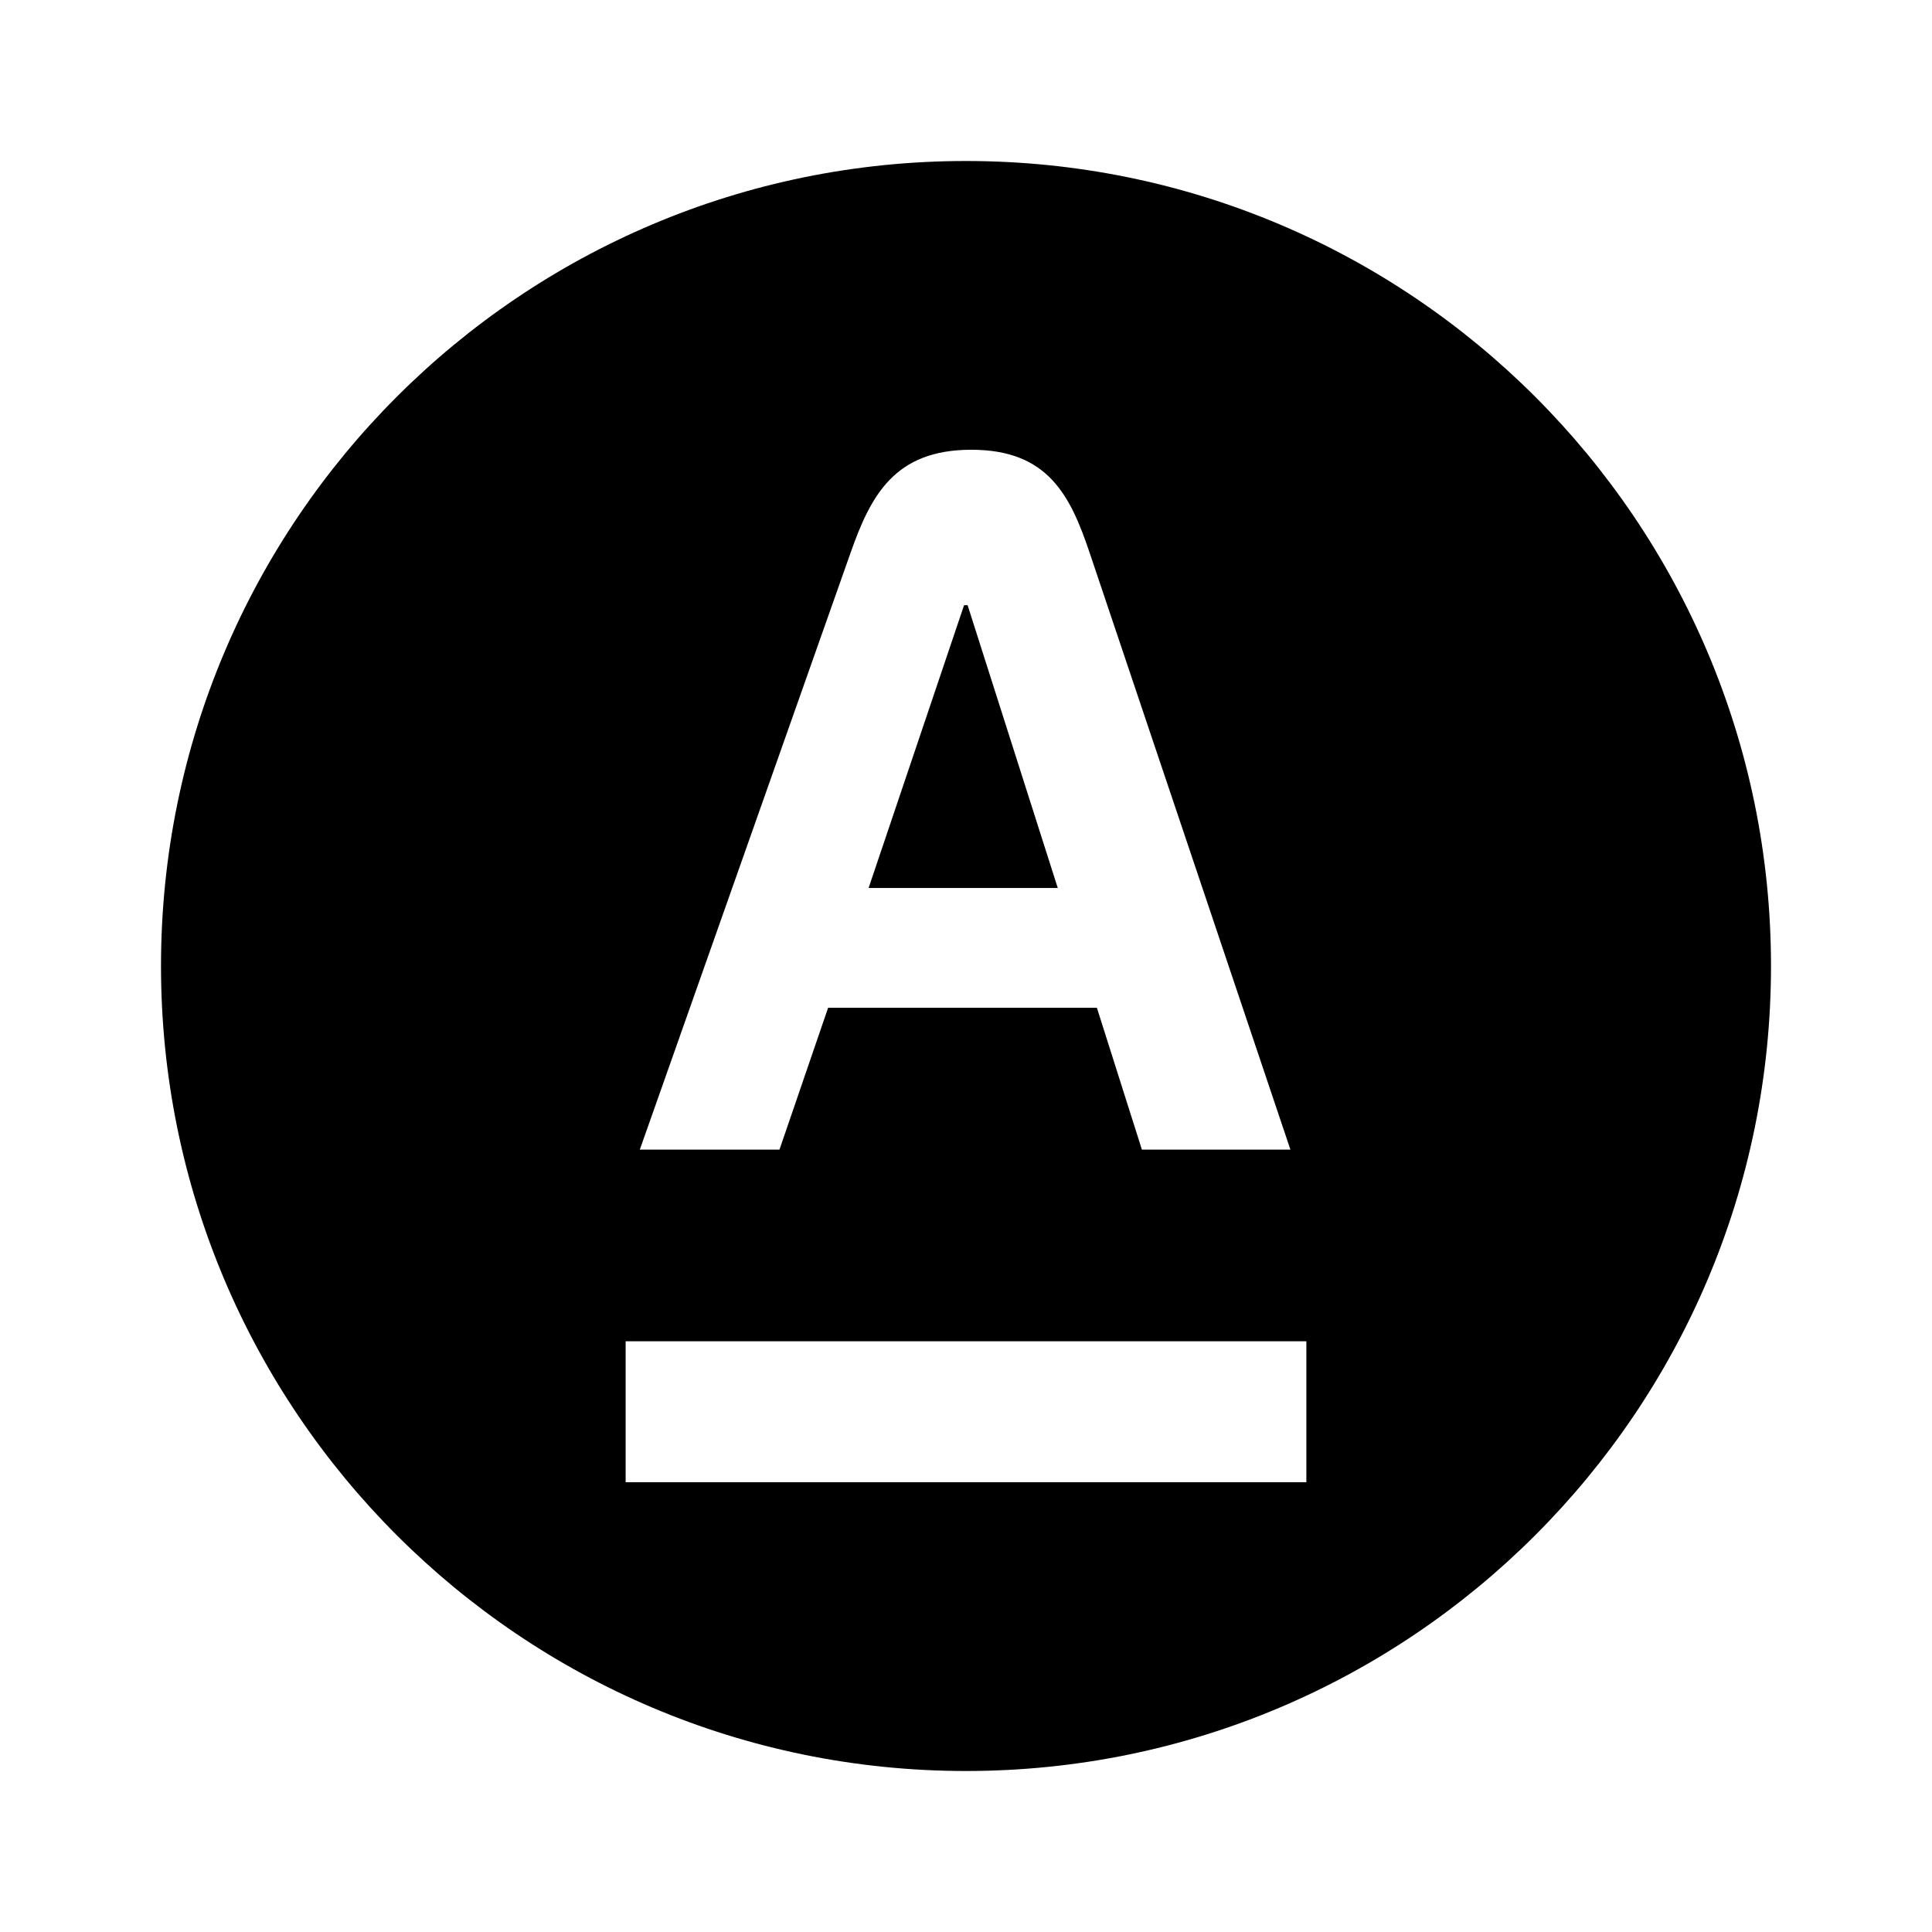 <svg xmlns="http://www.w3.org/2000/svg" width="24" height="24" viewBox="0 0 24 24" fill="none"><rect width="24" height="24" fill="none"/>
<path d="M11.976 7.518H12.02L13.14 11.031H10.79L11.976 7.518Z" fill="#000000"/>
<path fill-rule="evenodd" clip-rule="evenodd" d="M12 2C6.477 2 2 6.477 2 12C2 17.523 6.477 22 12 22C17.523 22 22 17.523 22 12C22 6.477 17.523 2 12 2ZM7.772 18.413H16.228V16.662H7.772V18.413ZM12.066 5.587C11.114 5.587 10.818 6.151 10.565 6.87L7.948 14.281H9.683L10.287 12.519H13.626L14.185 14.281H16.03L13.537 6.87C13.296 6.153 13.018 5.587 12.066 5.587Z" fill="#000000"/>
</svg>
